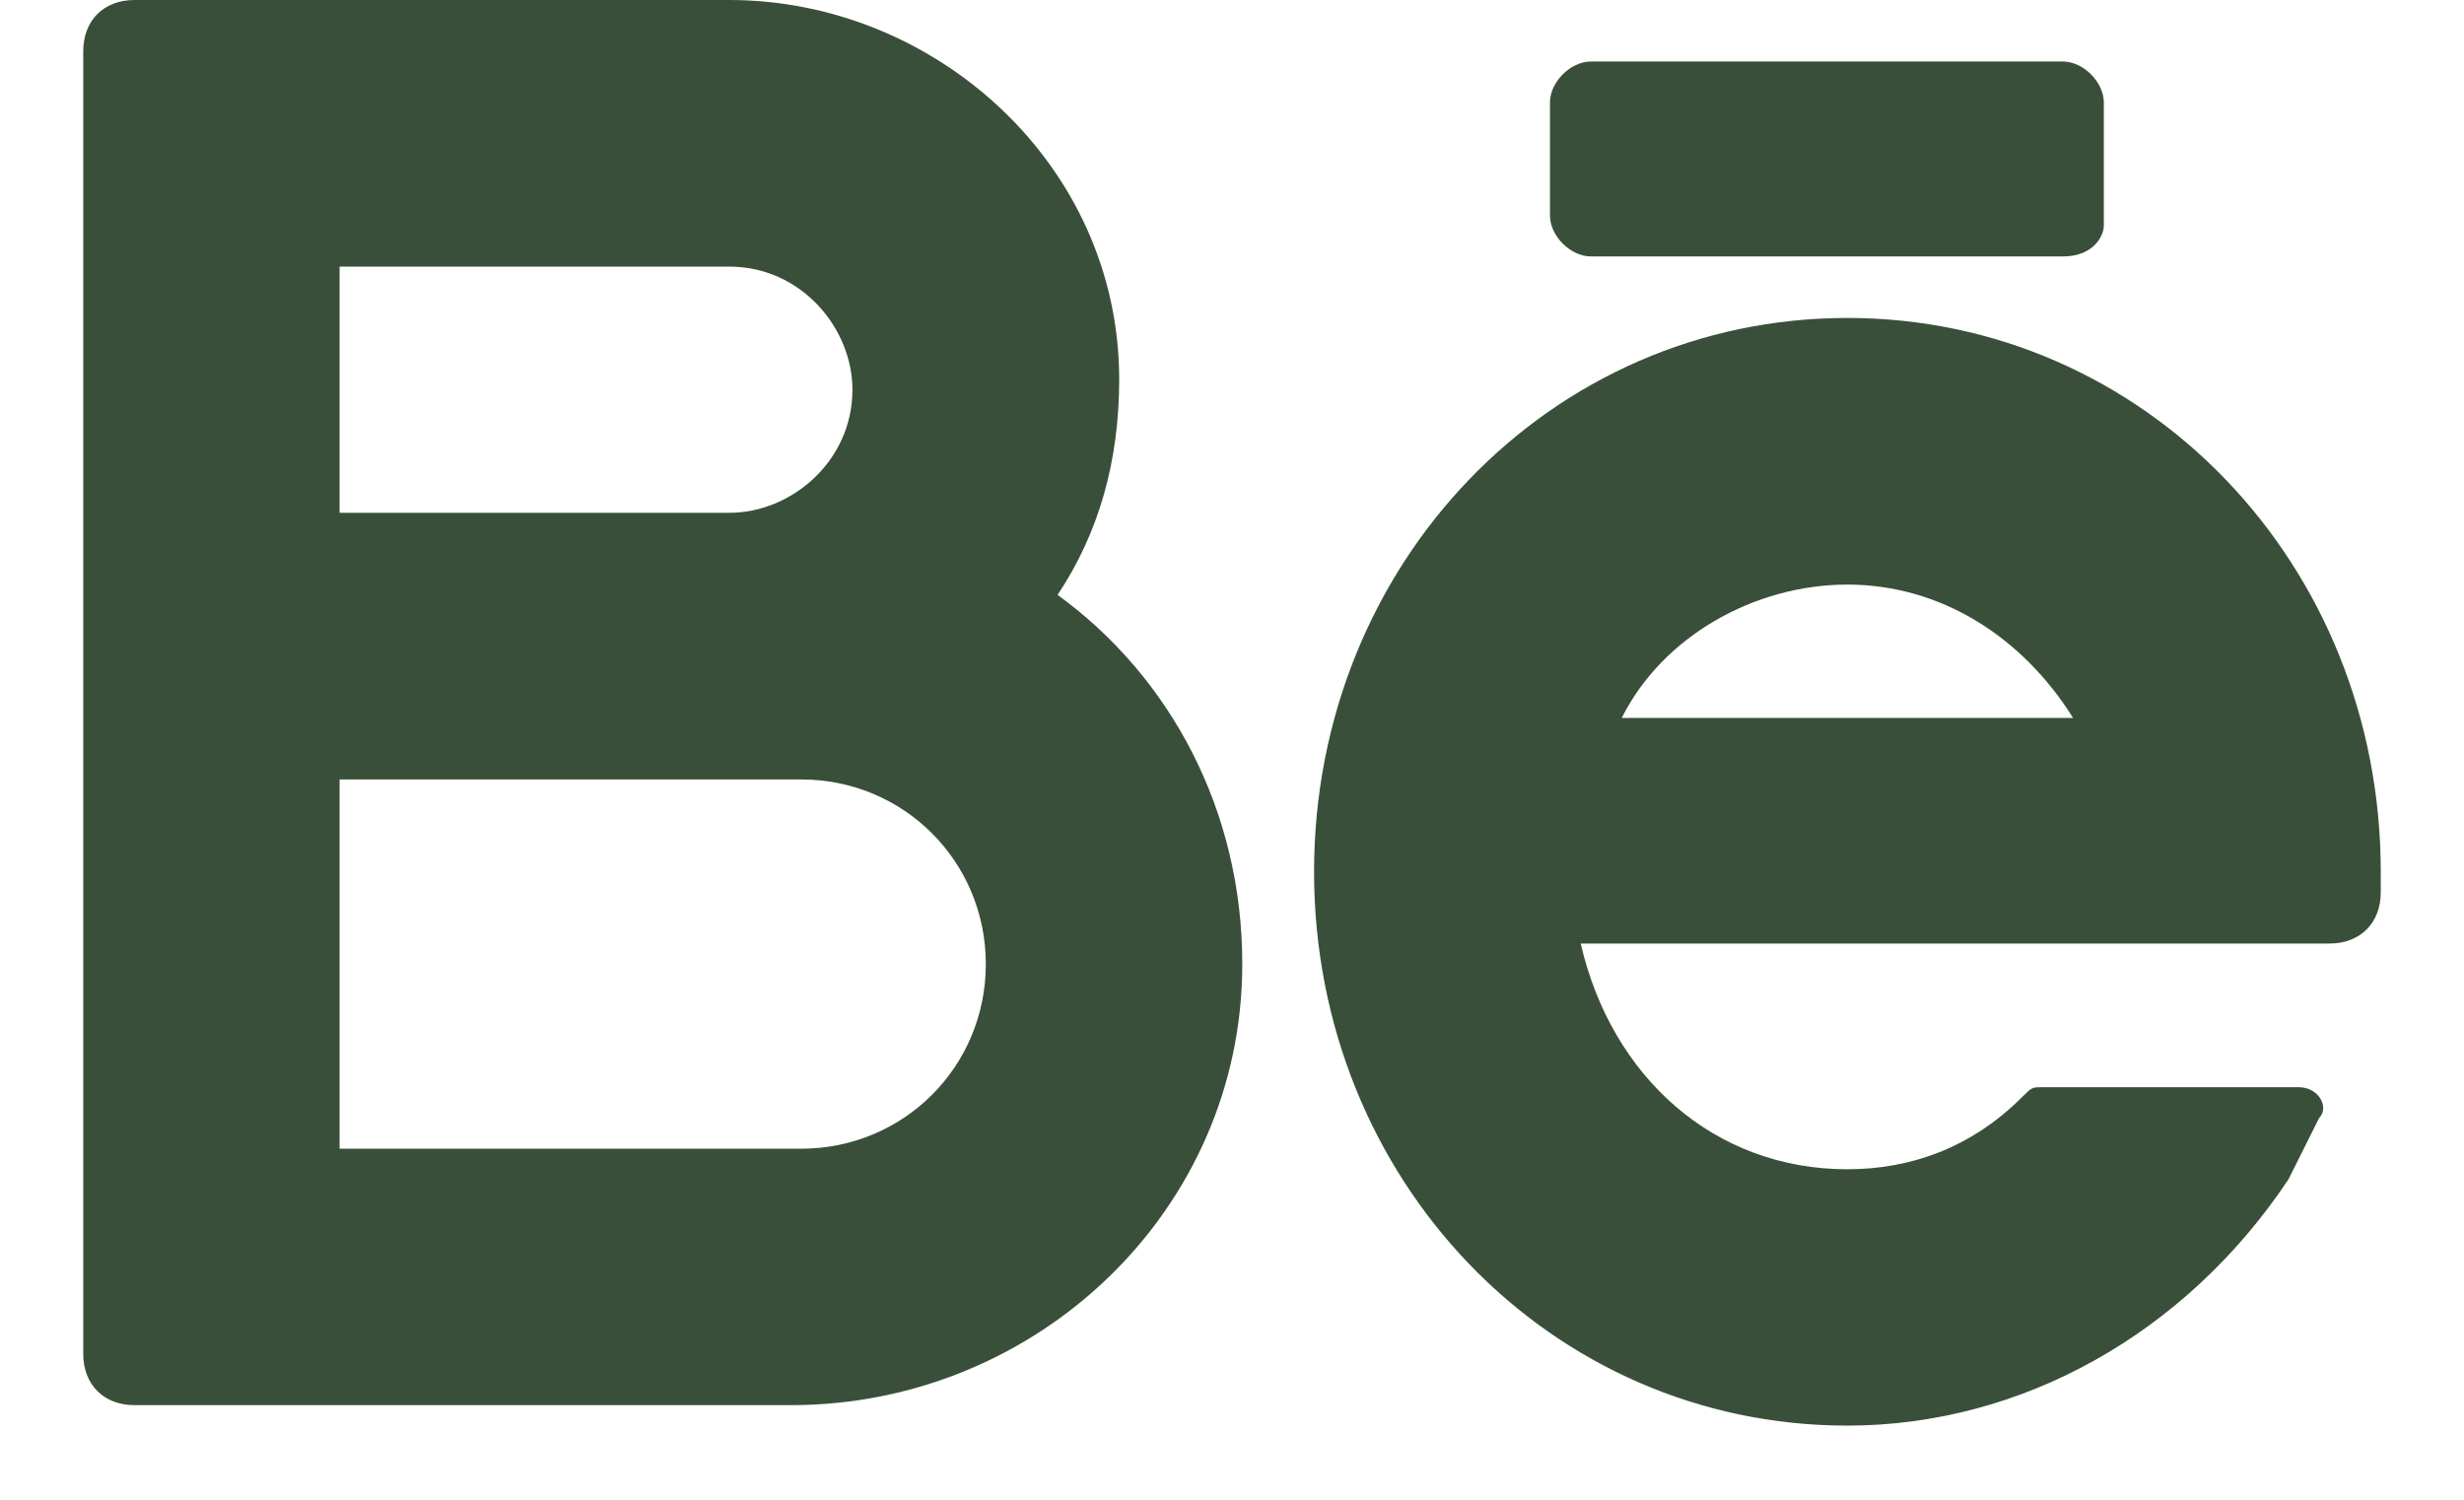 <svg width="23" height="14" viewBox="0 0 23 14" fill="none" xmlns="http://www.w3.org/2000/svg">
<path d="M9.872 5.553C10.255 4.979 10.447 4.308 10.447 3.542C10.447 1.532 8.723 0 6.809 0H1.256C0.968 0 0.777 0.191 0.777 0.479V12.638C0.777 12.925 0.968 13.117 1.256 13.117H7.383C9.681 13.117 11.596 11.297 11.596 9C11.596 7.564 10.925 6.319 9.872 5.553ZM3.17 2.489H6.809C7.479 2.489 7.957 3.064 7.957 3.638C7.957 4.308 7.383 4.787 6.809 4.787H3.17V2.489ZM7.479 10.723H3.17V7.276H7.479C8.436 7.276 9.202 8.042 9.202 9C9.202 9.957 8.436 10.723 7.479 10.723Z" fill="#3A4F39"/>
<path d="M22.223 8.138C22.223 5.266 20.021 2.968 17.244 2.968C14.468 2.968 12.266 5.266 12.266 8.138C12.266 11.01 14.468 13.308 17.244 13.308C18.872 13.308 20.404 12.446 21.361 11.01C21.457 10.819 21.553 10.627 21.648 10.436C21.744 10.34 21.648 10.149 21.457 10.149H19.063C18.968 10.149 18.968 10.149 18.872 10.244C18.393 10.723 17.819 10.915 17.244 10.915C16 10.915 15.042 10.053 14.755 8.808H21.744C22.031 8.808 22.223 8.617 22.223 8.329V8.138ZM17.244 5.457C18.106 5.457 18.872 5.936 19.351 6.702H15.138C15.521 5.936 16.383 5.457 17.244 5.457Z" fill="#3A4F39"/>
<path d="M19.255 2.394H14.851C14.659 2.394 14.468 2.202 14.468 2.011V0.957C14.468 0.766 14.659 0.574 14.851 0.574H19.255C19.446 0.574 19.638 0.766 19.638 0.957V2.106C19.638 2.202 19.542 2.394 19.255 2.394Z" fill="#3A4F39"/>
</svg>

